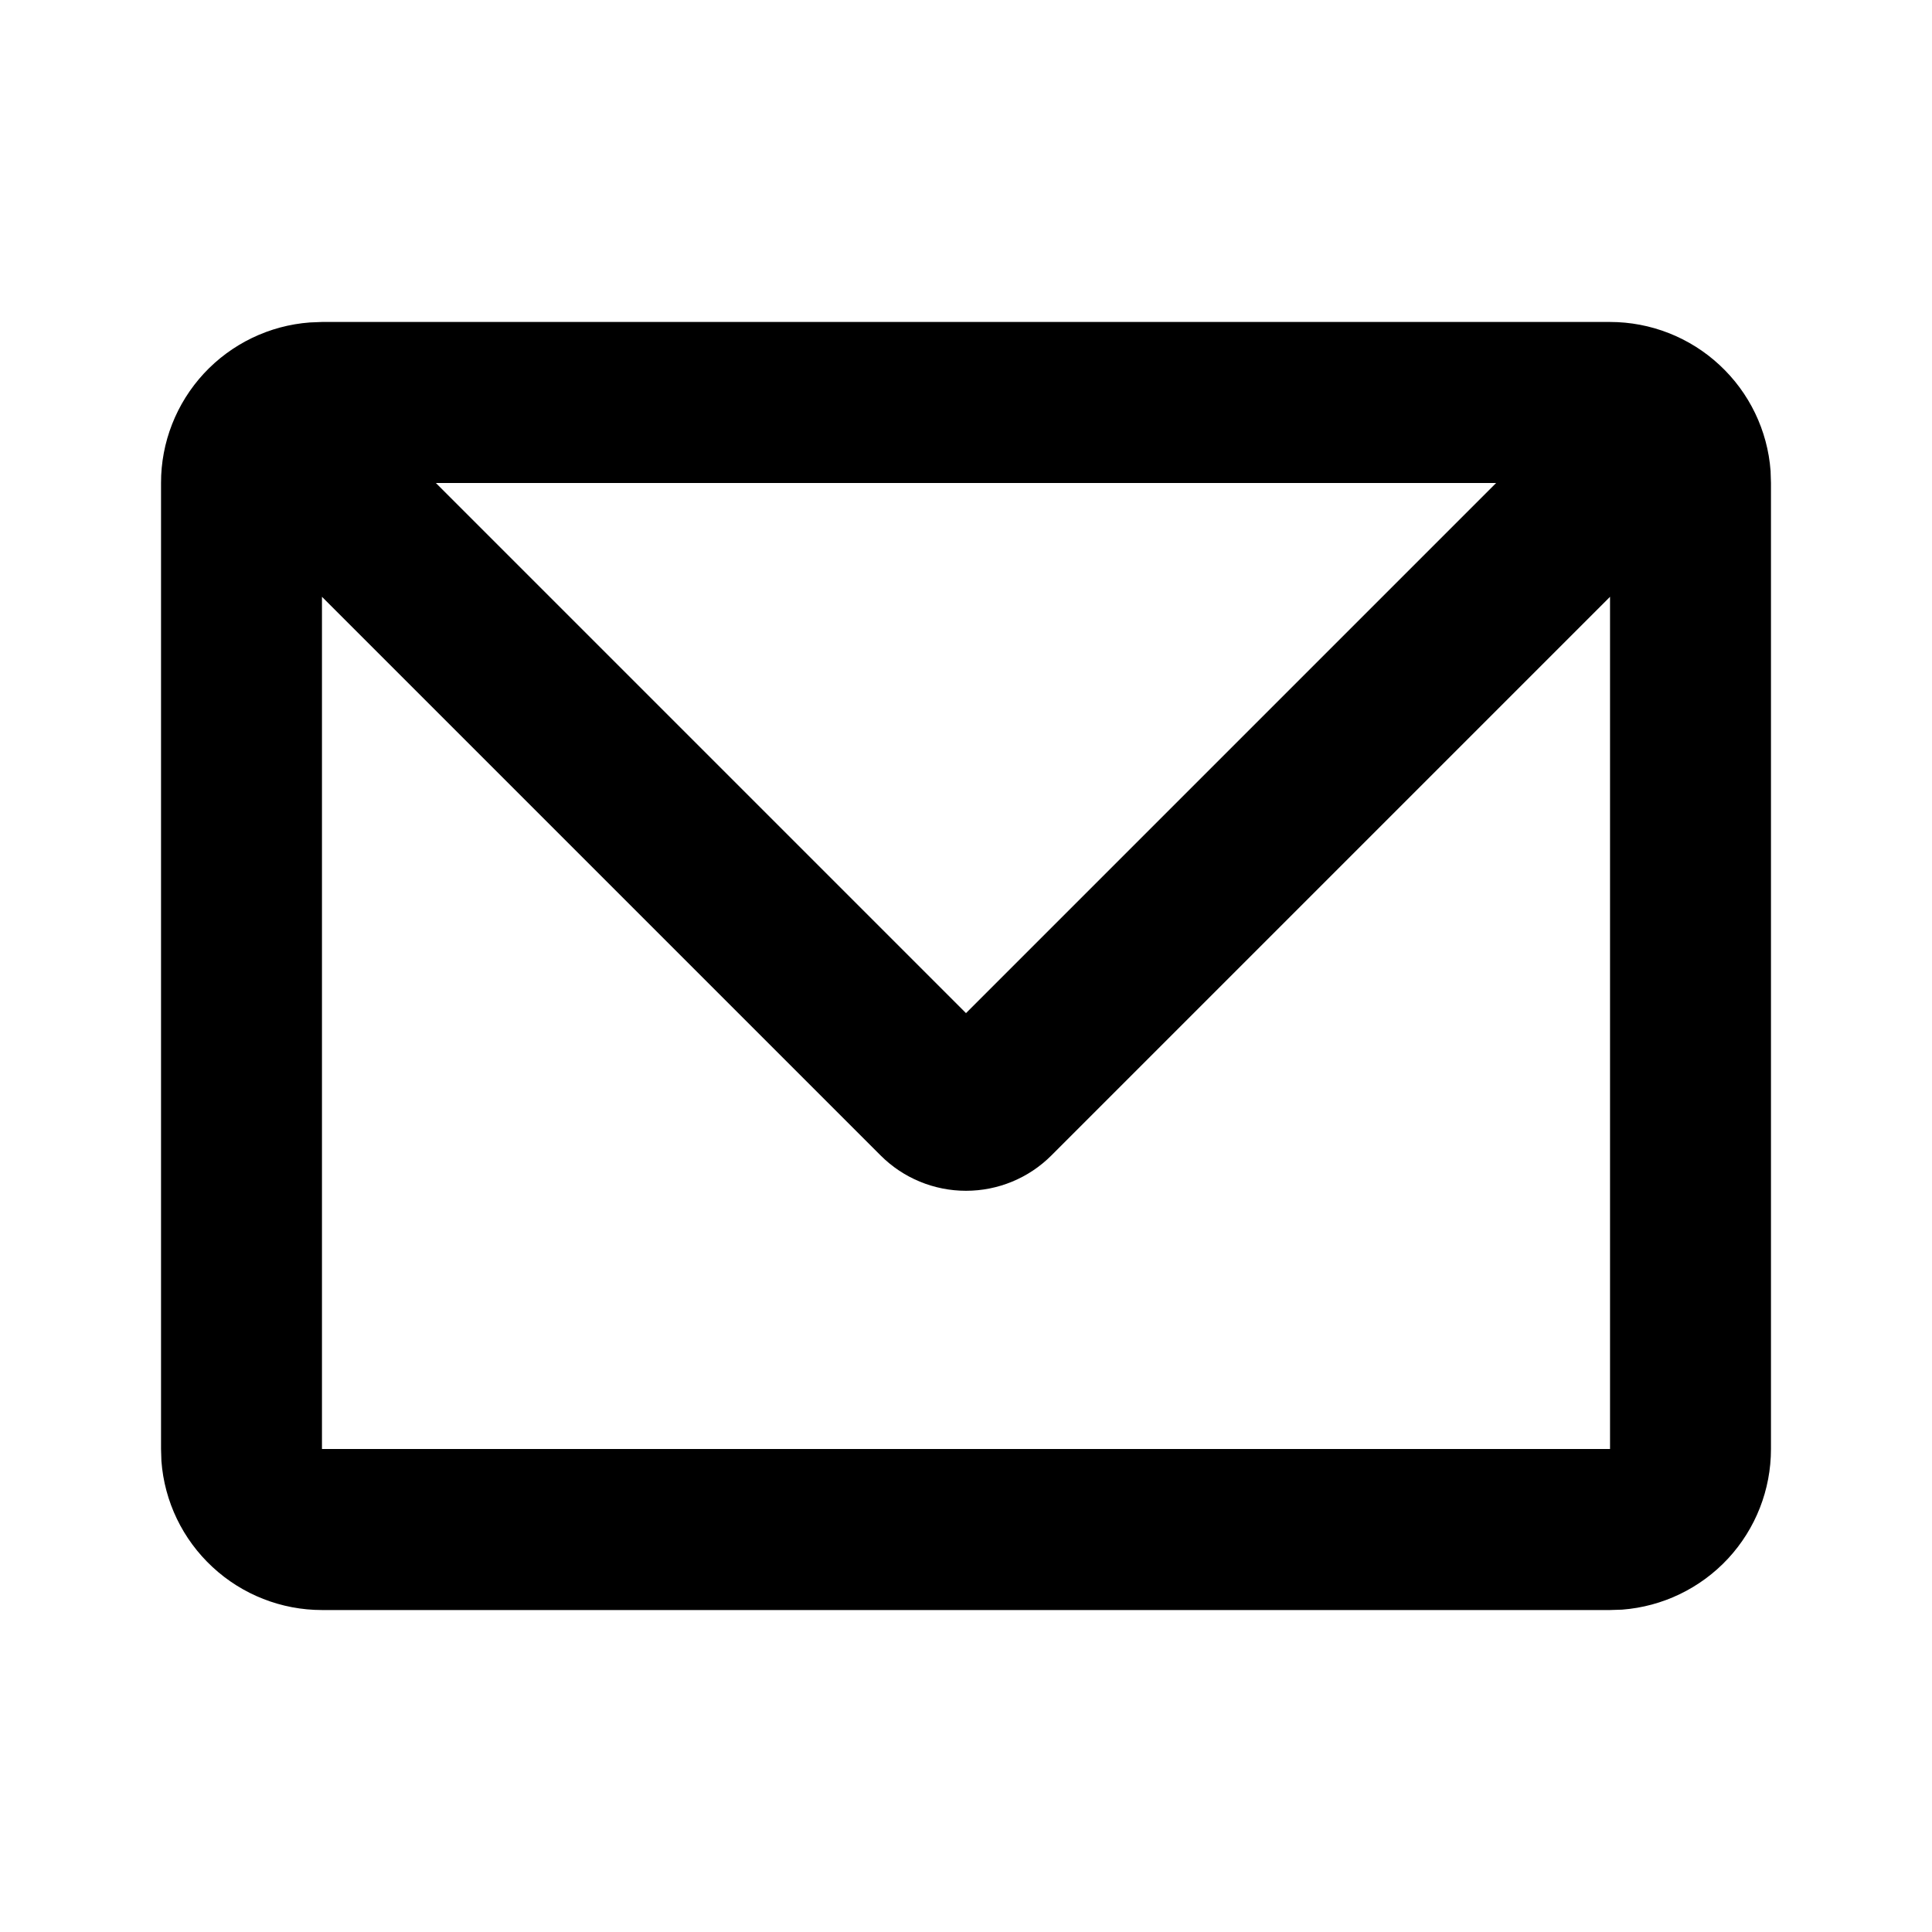 <svg width="20" height="20" viewBox="0 0 20 20" fill="none" xmlns="http://www.w3.org/2000/svg">
<path d="M16.667 3.333C17.087 3.333 17.492 3.492 17.8 3.778C18.109 4.064 18.298 4.456 18.329 4.875L18.333 5V15C18.333 15.421 18.175 15.825 17.889 16.134C17.603 16.442 17.211 16.631 16.792 16.663L16.667 16.667H3.333C2.913 16.667 2.508 16.508 2.2 16.222C1.891 15.936 1.702 15.544 1.671 15.125L1.667 15V5C1.666 4.58 1.825 4.175 2.111 3.866C2.397 3.558 2.789 3.369 3.208 3.338L3.333 3.333H16.667ZM16.667 6.178L10.883 11.962C10.649 12.196 10.331 12.327 10 12.327C9.669 12.327 9.351 12.196 9.117 11.962L3.333 6.178V15H16.667V6.178ZM15.488 5H4.512L10 10.488L15.488 5Z" fill="black"/>
</svg>

